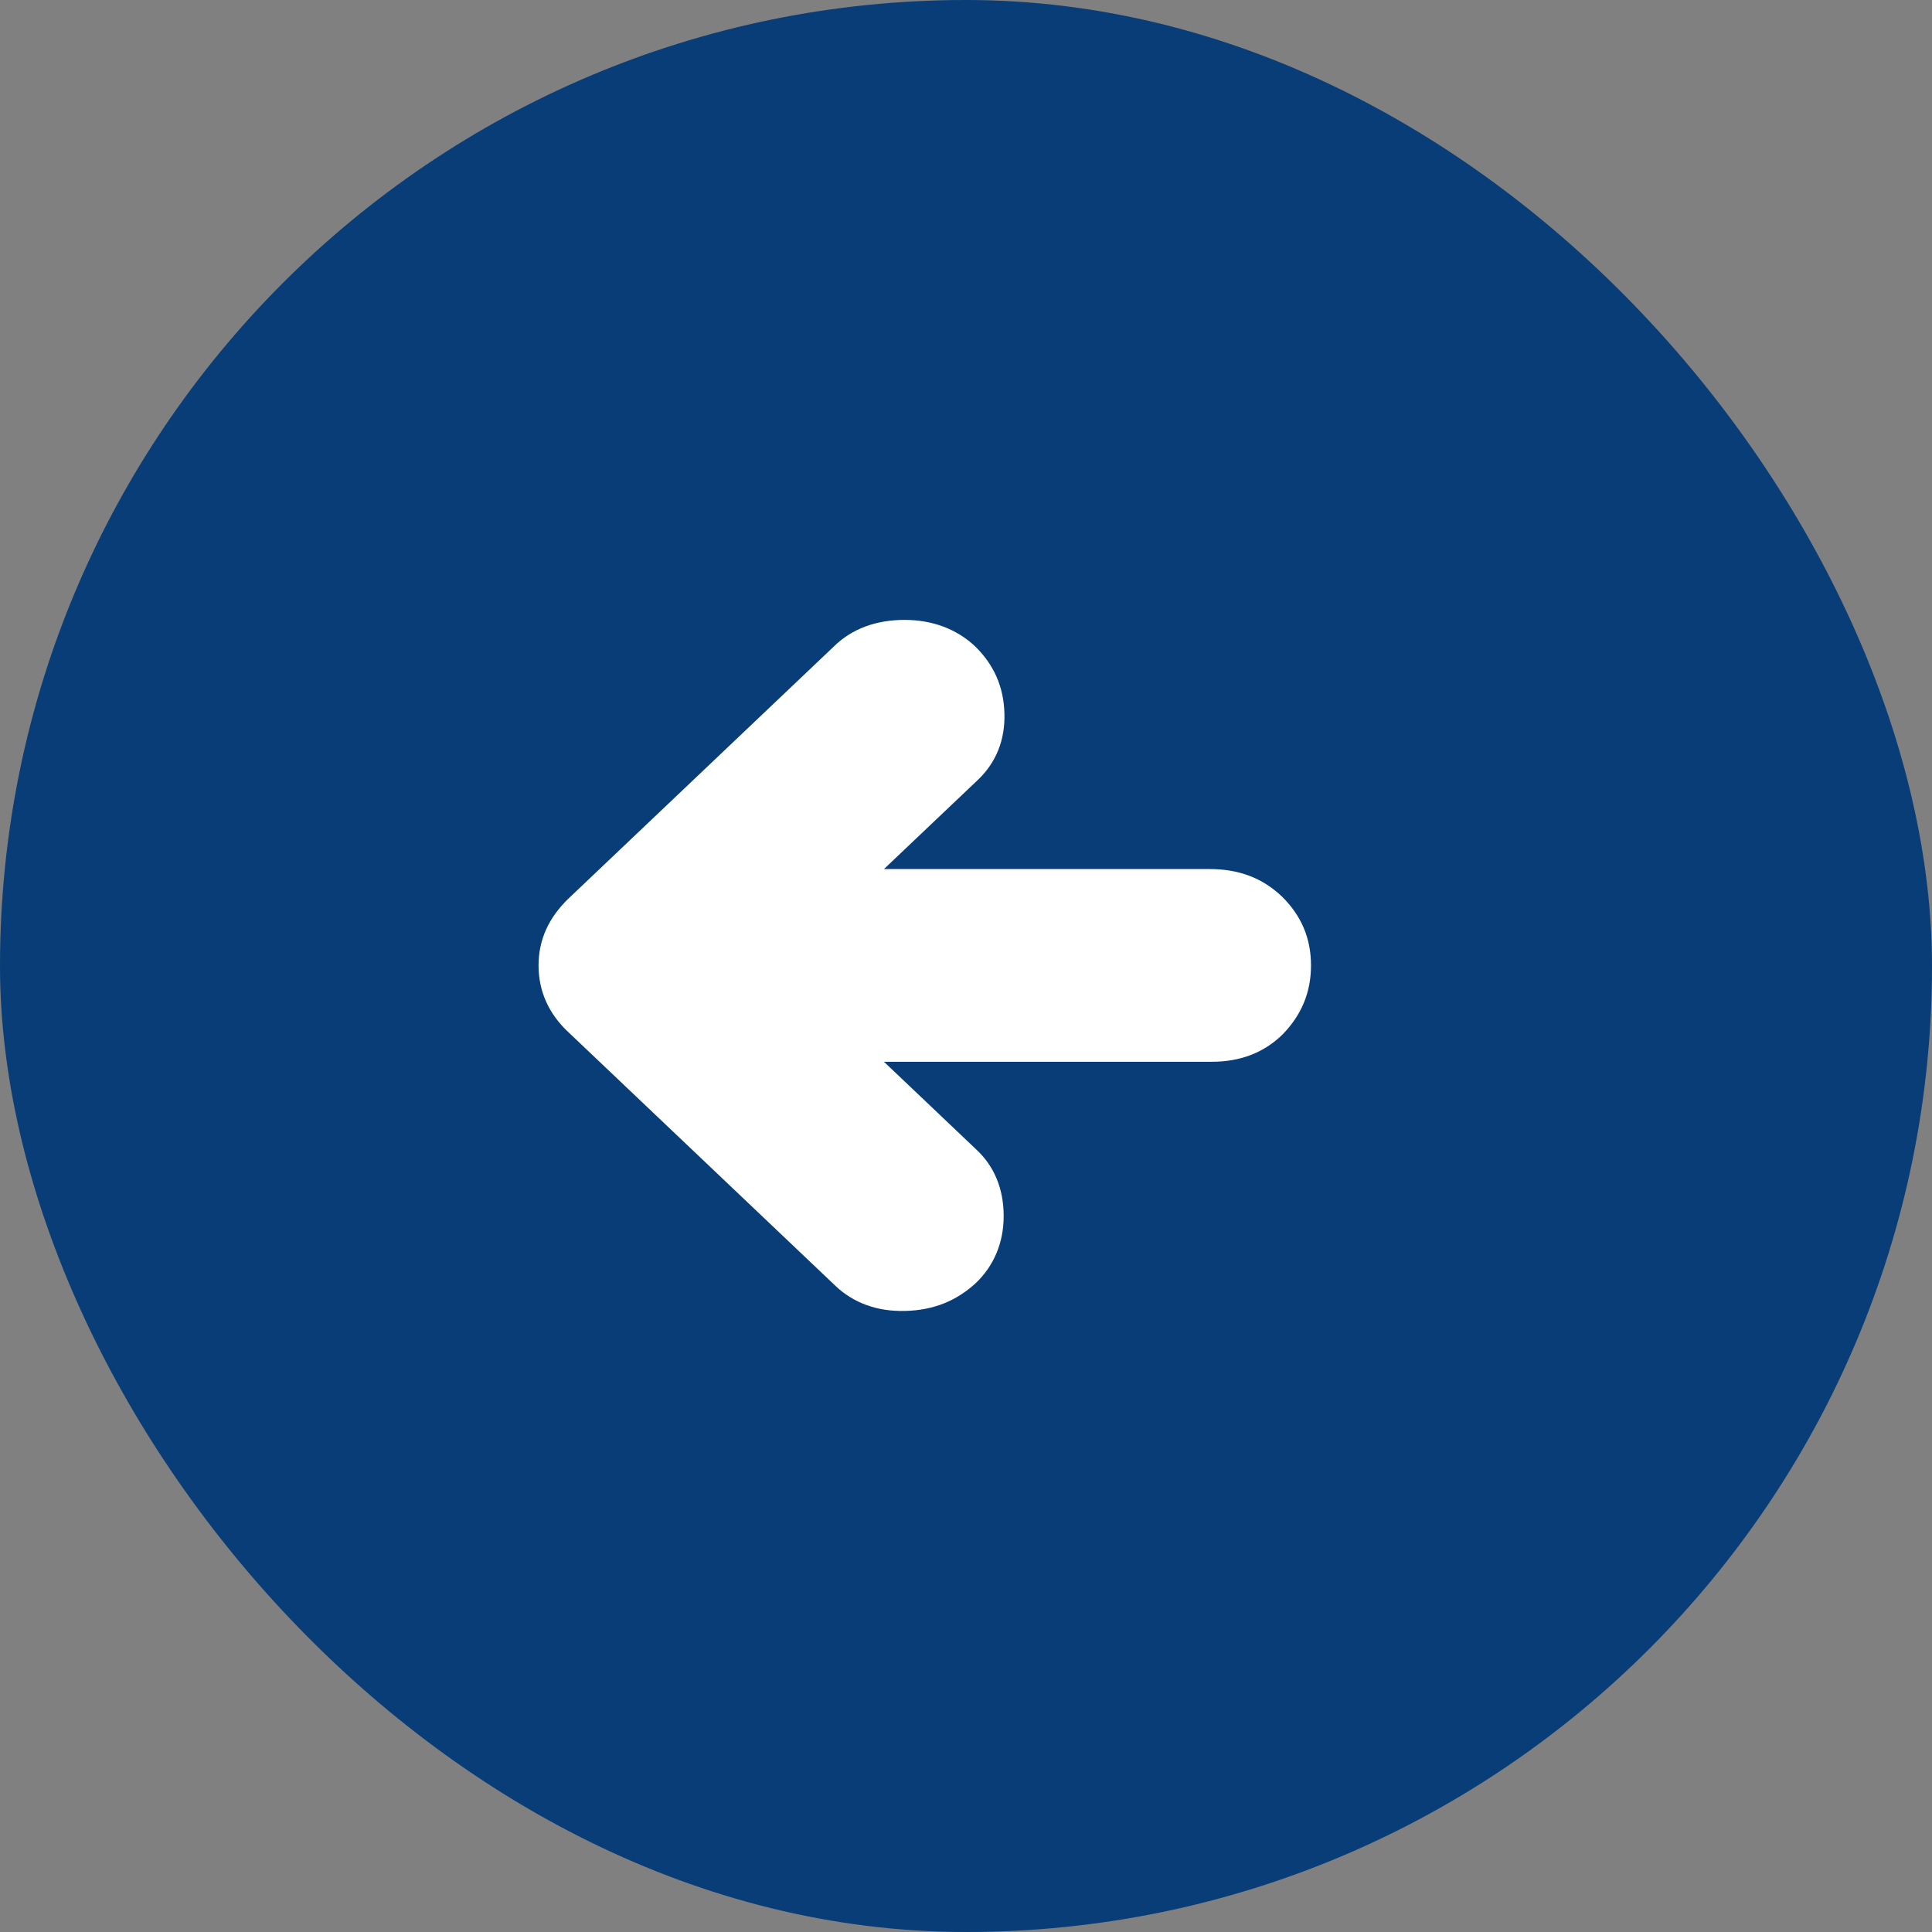 <svg width="28" height="28" viewBox="0 0 28 28" fill="none" xmlns="http://www.w3.org/2000/svg">
<rect x="0" y="0" width="28" height="28" fill="#808080" stroke="none"/>
<rect x="28" y="28" width="28" height="28" rx="14" transform="rotate(-180 28 28)" fill="#083D77"/>
<path d="M12.104 18.632C12.369 18.884 12.712 19.01 13.121 18.999C13.53 18.989 13.861 18.852 14.137 18.6C14.403 18.349 14.546 18.012 14.546 17.624C14.546 17.236 14.414 16.9 14.137 16.648L12.811 15.388L17.563 15.388C17.983 15.388 18.326 15.251 18.591 14.989C18.856 14.716 19 14.39 19 13.992C19 13.593 18.856 13.267 18.58 12.994C18.293 12.721 17.95 12.595 17.53 12.595L12.811 12.595L14.171 11.304C14.436 11.052 14.568 10.726 14.557 10.338C14.546 9.95 14.403 9.635 14.137 9.372C13.872 9.12 13.519 8.984 13.11 8.984C12.701 8.984 12.347 9.11 12.082 9.372L8.247 13.015C7.949 13.299 7.805 13.624 7.805 13.992C7.805 14.359 7.949 14.695 8.247 14.968L12.115 18.642L12.104 18.632Z" fill="white"/>
</svg>
